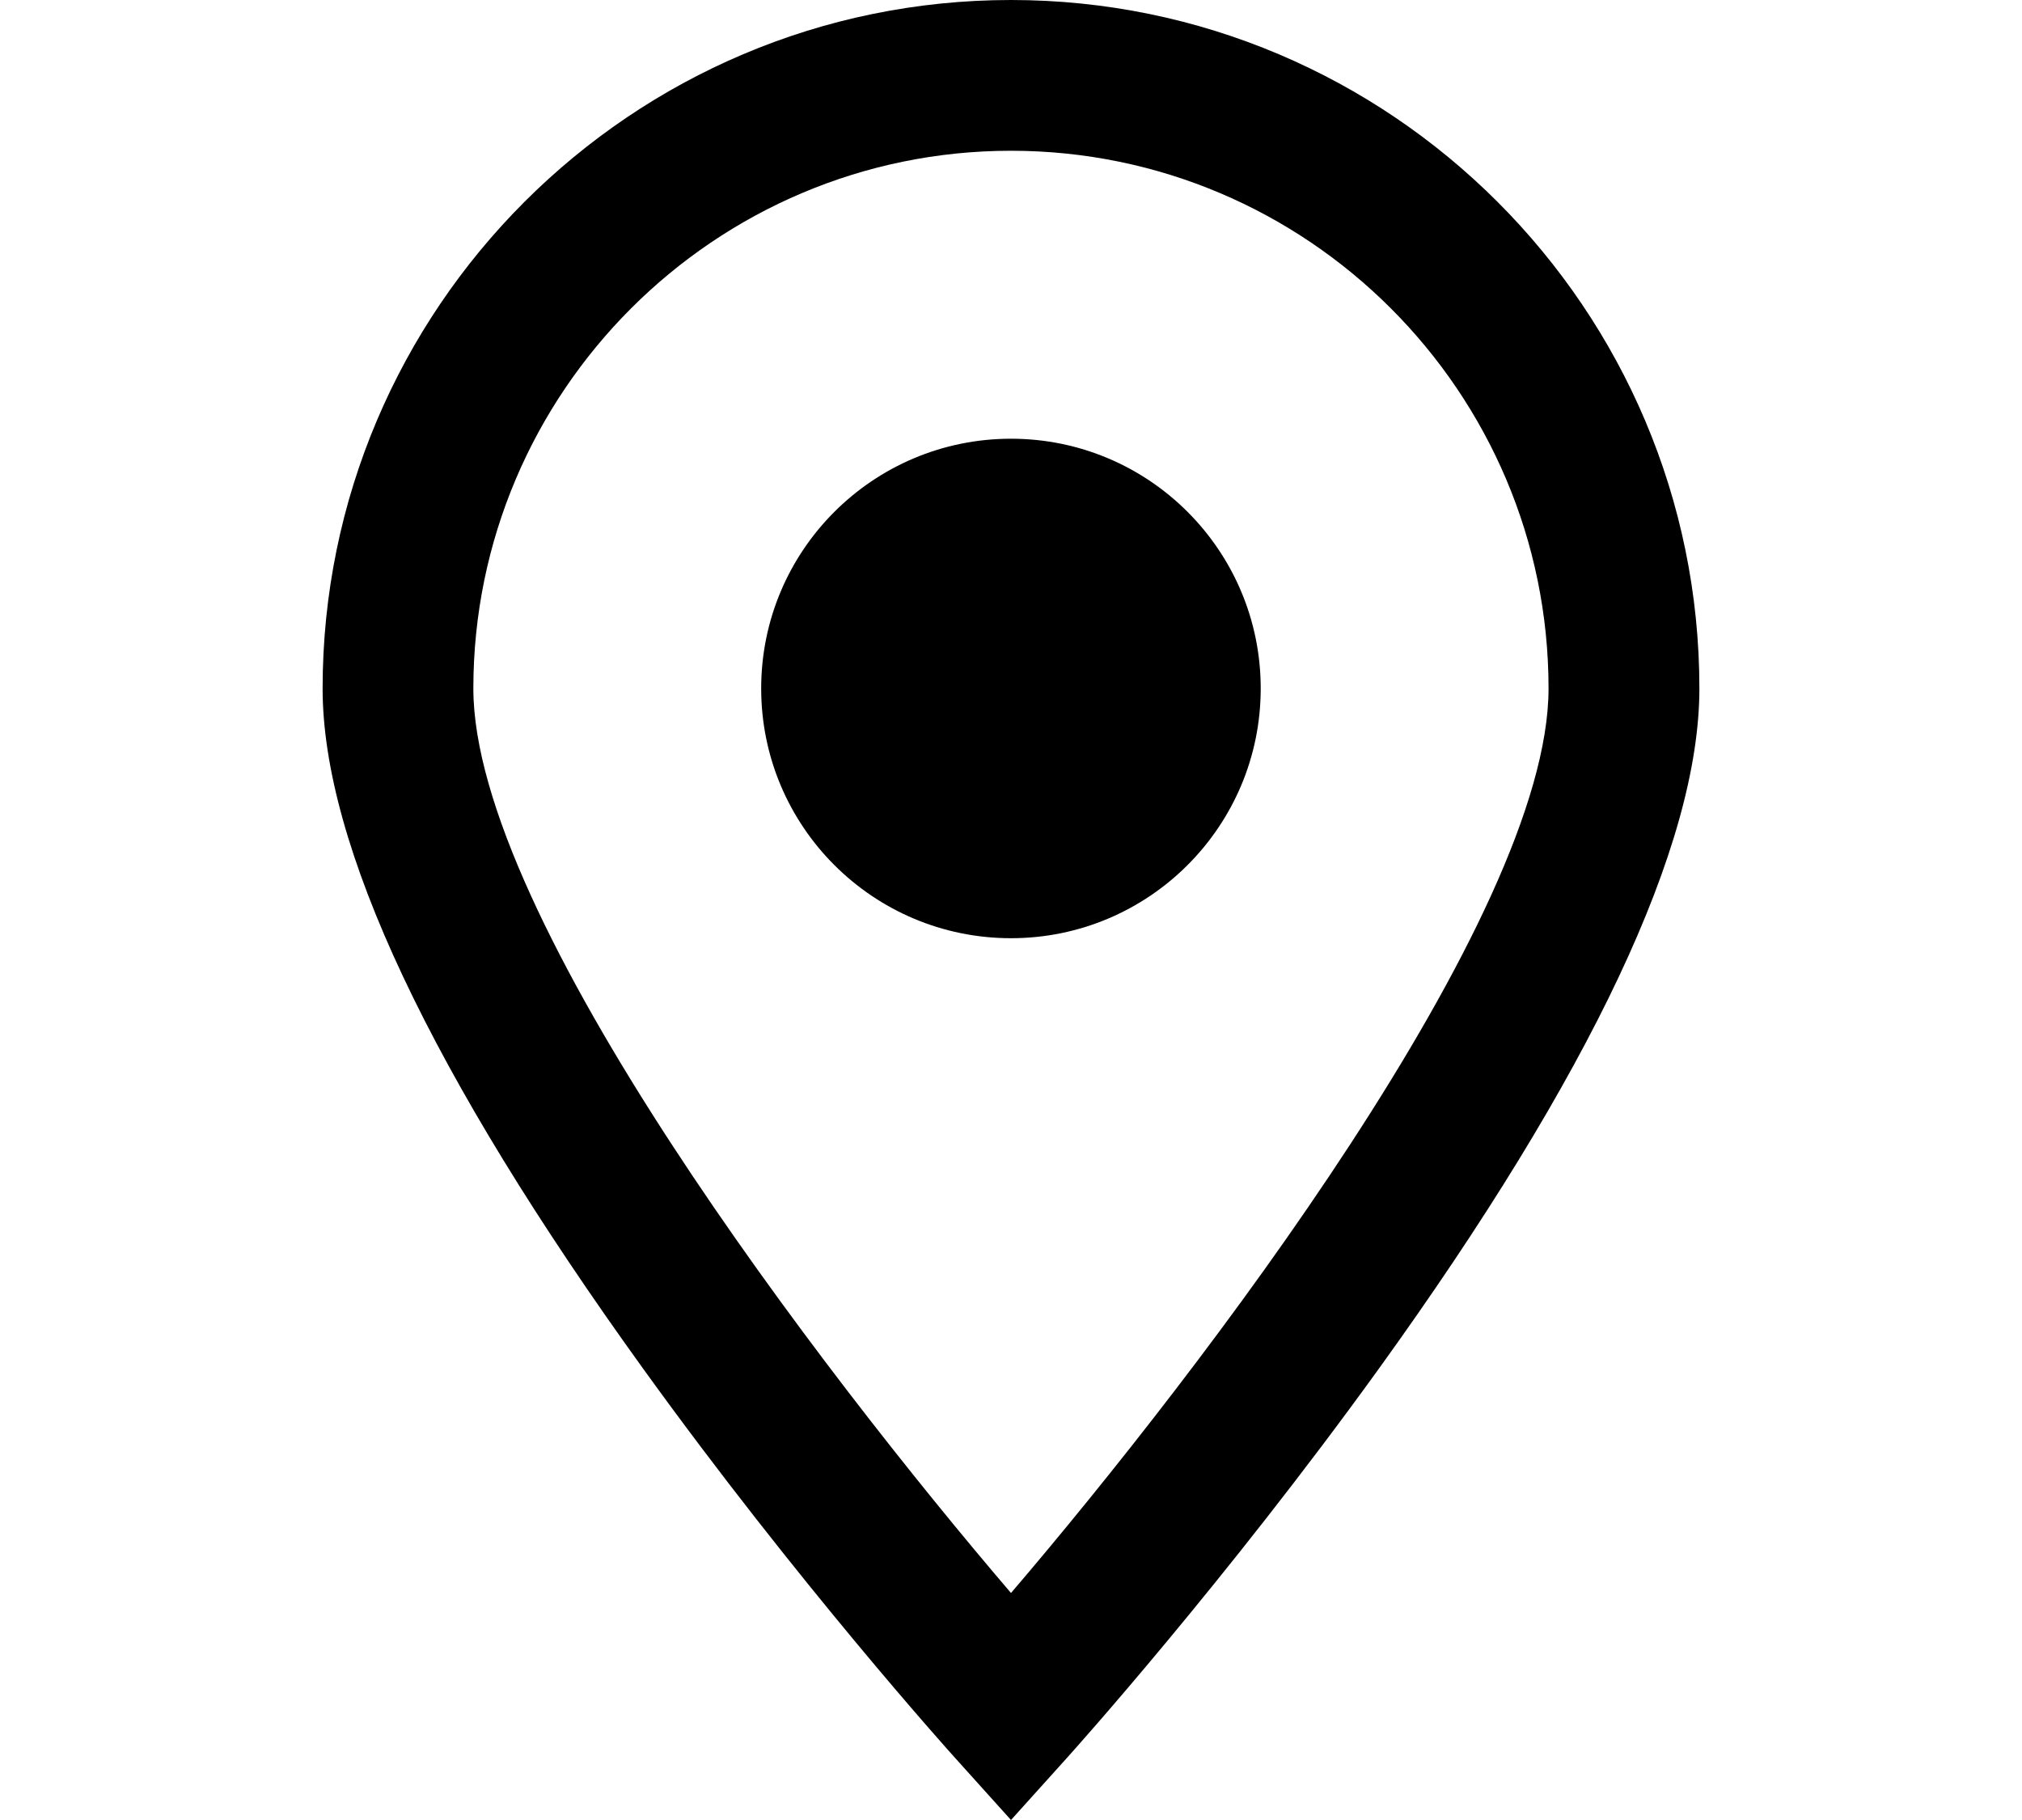 <svg width="20" height="18" viewBox="0 0 14 18" fill="none" xmlns="http://www.w3.org/2000/svg">
<path d="M7 0C10.754 0 13.809 3.054 13.809 6.809C13.809 8.357 12.741 10.622 10.636 13.54C9.114 15.649 7.617 17.315 7.554 17.385L7 18L6.446 17.385C6.383 17.315 4.885 15.649 3.364 13.54C1.258 10.622 0.191 8.357 0.191 6.809C0.191 3.054 3.245 0 7 0ZM7 15.755C8.875 13.562 12.317 9.071 12.317 6.809C12.317 3.877 9.932 1.491 7 1.491C4.068 1.491 1.682 3.877 1.682 6.809C1.682 9.071 5.124 13.562 7 15.755Z" fill="black"/>
<path d="M7 9.279C5.635 9.279 4.529 8.173 4.529 6.809C4.529 5.445 5.635 4.339 7 4.339C8.364 4.339 9.47 5.445 9.47 6.809C9.47 8.173 8.364 9.279 7 9.279Z" fill="black"/>
</svg>
